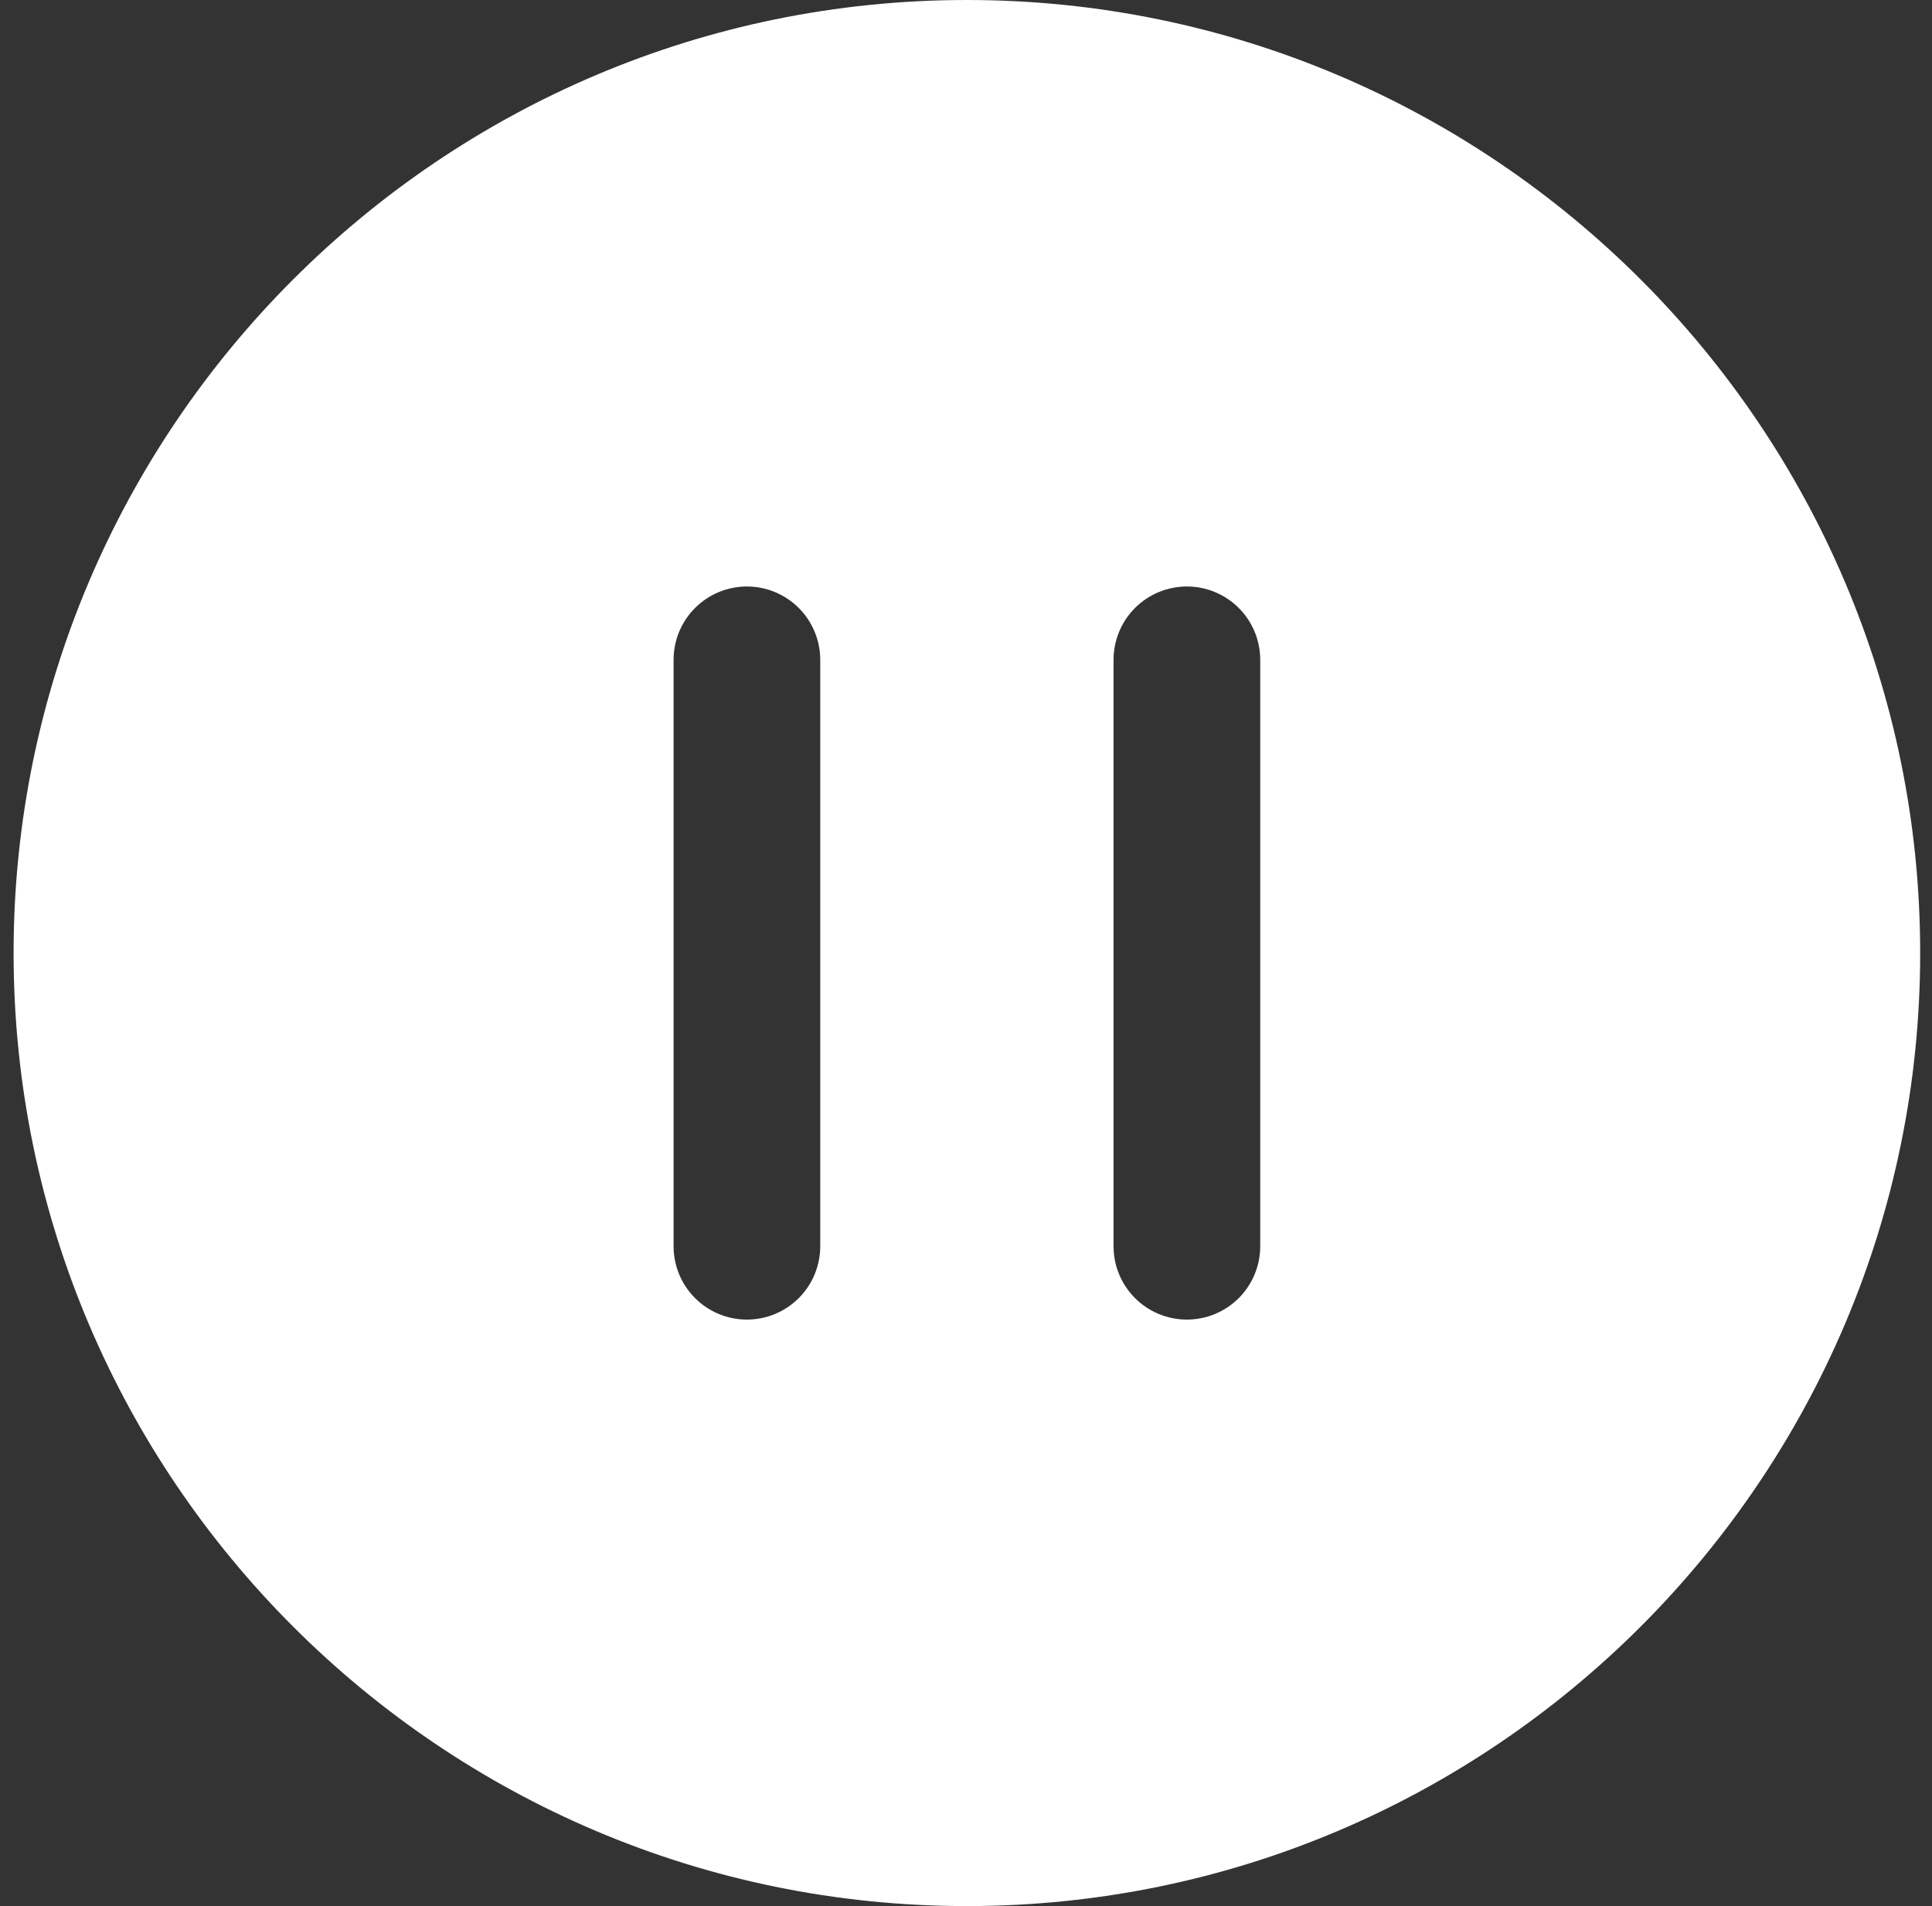 <svg width="76" height="75" viewBox="0 0 76 75" fill="none" xmlns="http://www.w3.org/2000/svg">
<rect x="0" y="0" width="76" height="75" fill="#333333" stroke="none"/>
<path id="Vector" d="M38.035 0C58.712 0 75.535 16.823 75.535 37.5C75.535 58.177 58.712 75 38.035 75C17.358 75 0.535 58.177 0.535 37.5C0.535 16.823 17.358 0 38.035 0ZM43.804 49.038C43.804 49.803 44.108 50.537 44.649 51.078C45.19 51.619 45.924 51.923 46.689 51.923C47.454 51.923 48.188 51.619 48.729 51.078C49.27 50.537 49.574 49.803 49.574 49.038V25.962C49.574 25.197 49.27 24.463 48.729 23.922C48.188 23.381 47.454 23.077 46.689 23.077C45.924 23.077 45.19 23.381 44.649 23.922C44.108 24.463 43.804 25.197 43.804 25.962V49.038ZM26.497 49.038C26.497 49.803 26.801 50.537 27.342 51.078C27.883 51.619 28.616 51.923 29.381 51.923C30.146 51.923 30.88 51.619 31.421 51.078C31.962 50.537 32.266 49.803 32.266 49.038V25.962C32.266 25.197 31.962 24.463 31.421 23.922C30.88 23.381 30.146 23.077 29.381 23.077C28.616 23.077 27.883 23.381 27.342 23.922C26.801 24.463 26.497 25.197 26.497 25.962V49.038Z" fill="white"/>
</svg>
